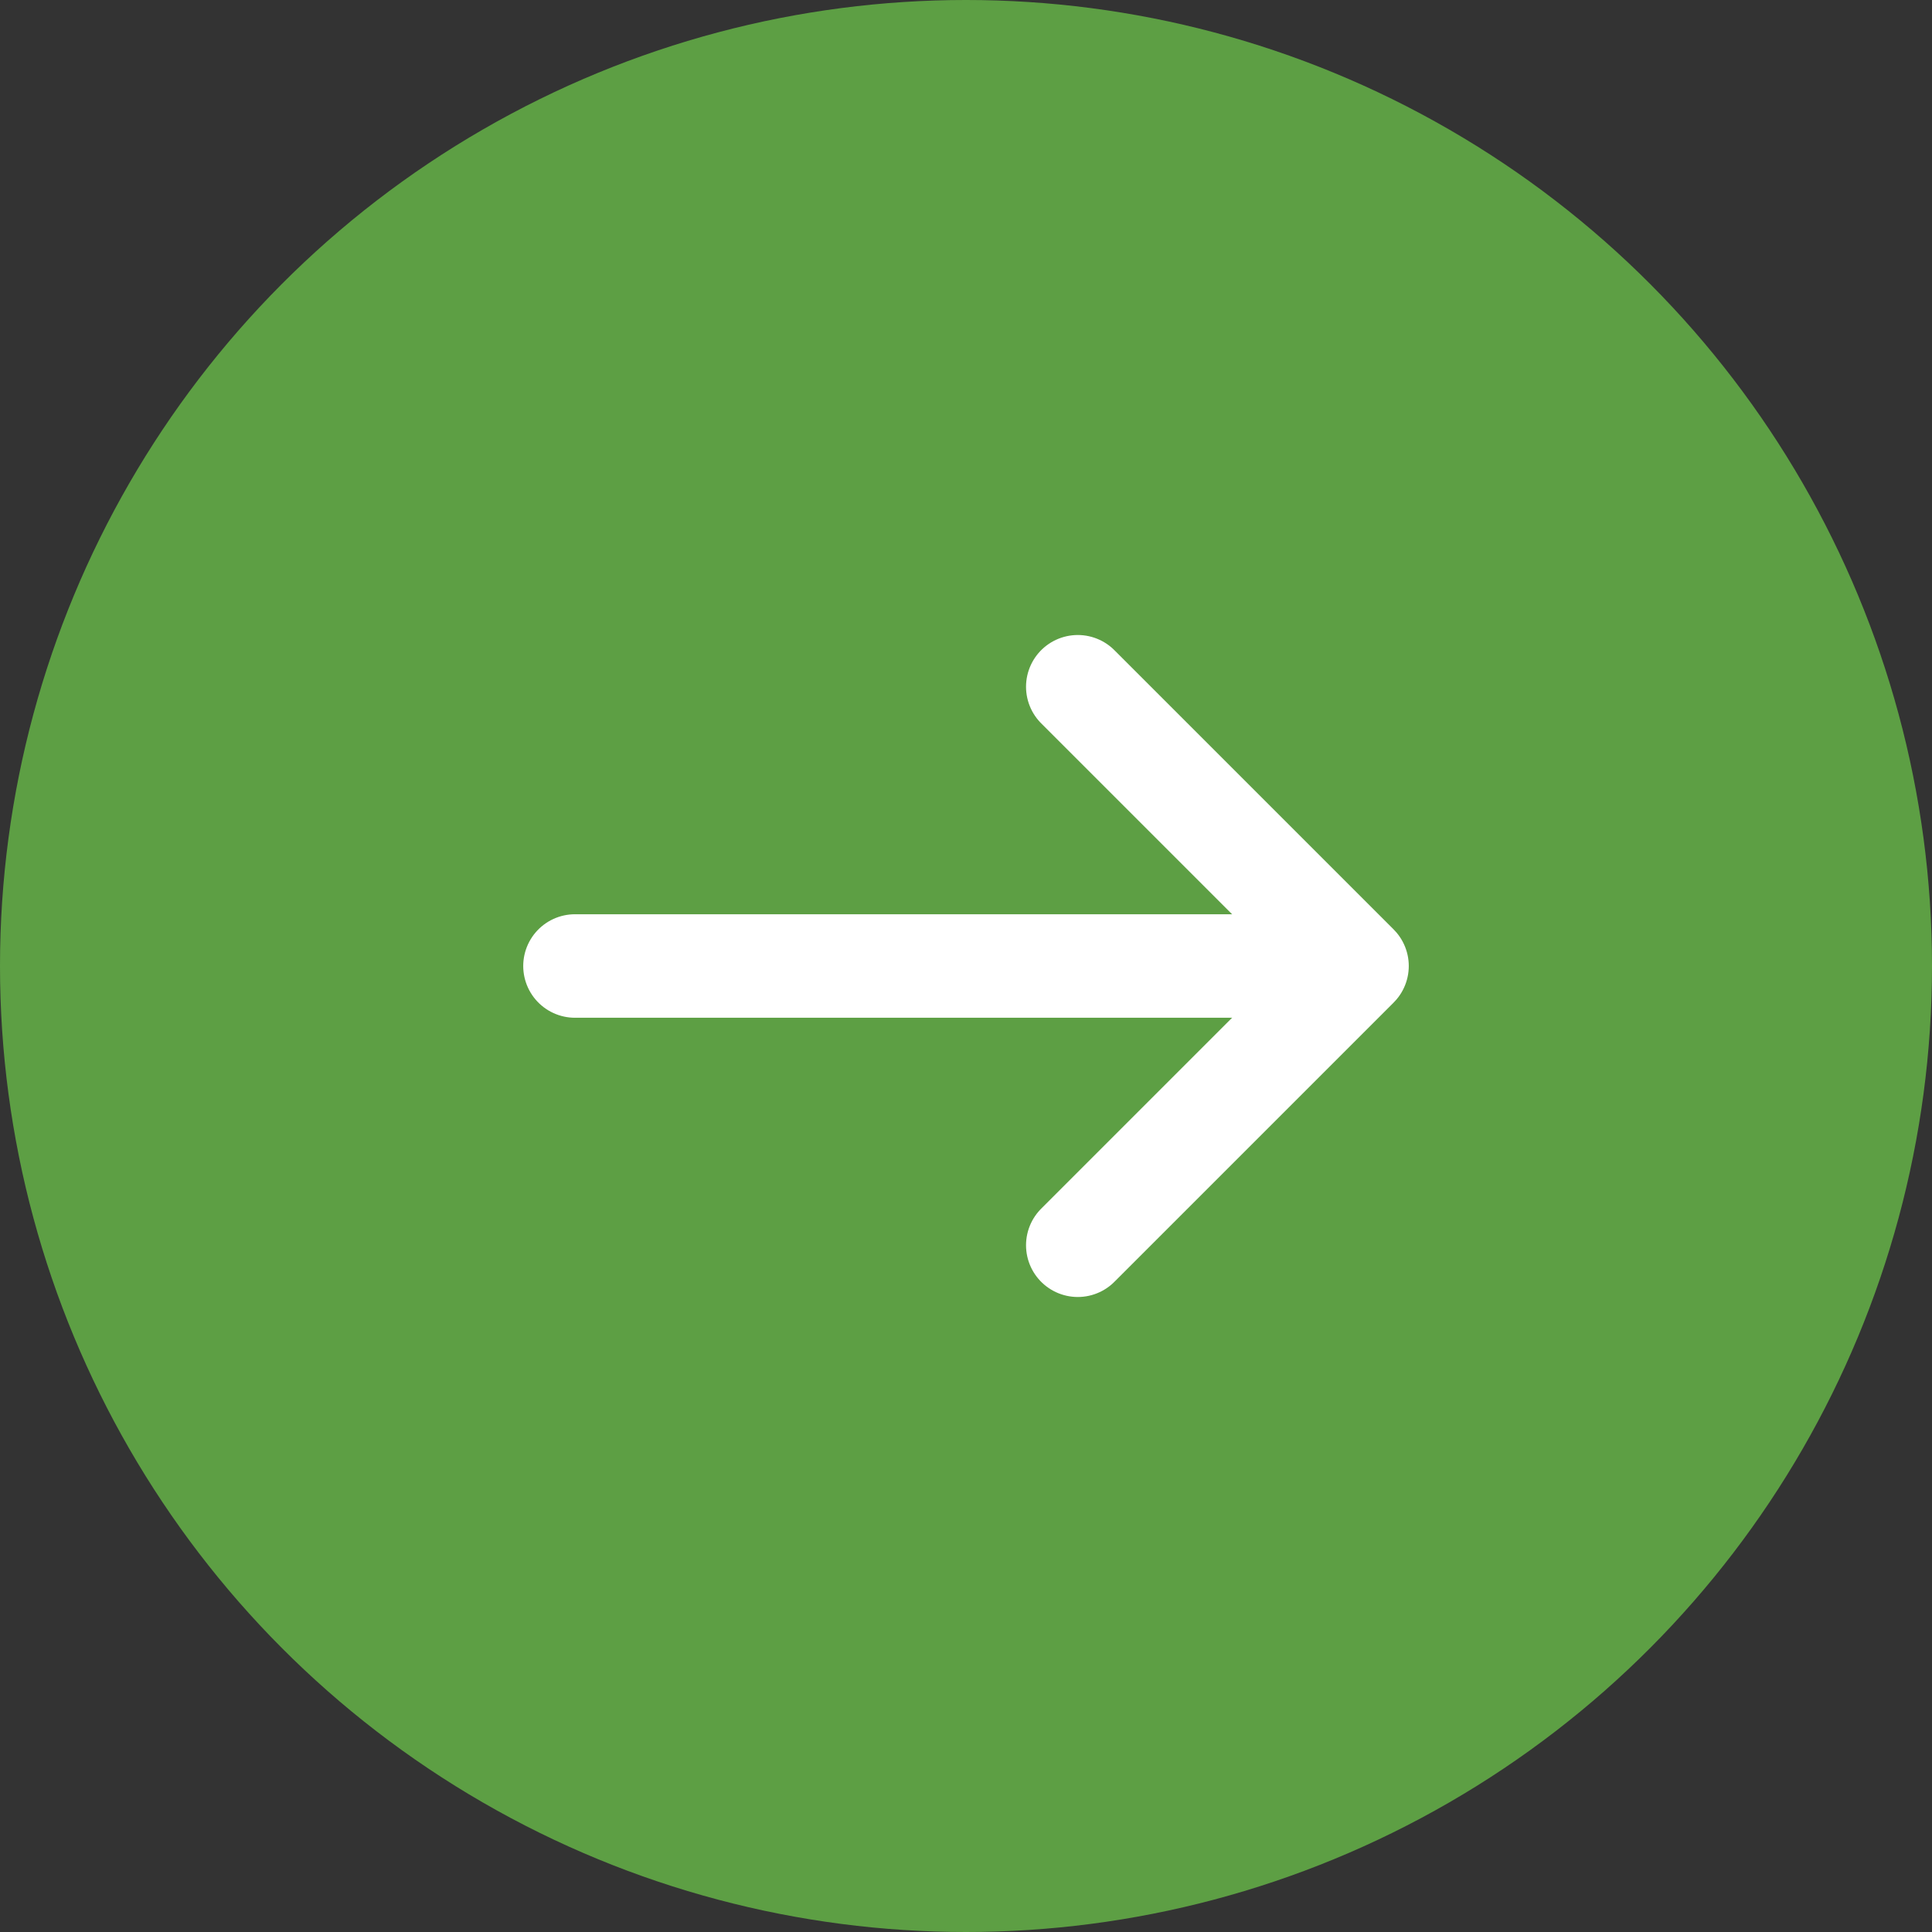<svg width="28" height="28" viewBox="0 0 28 28" fill="none" xmlns="http://www.w3.org/2000/svg">
<rect x="0" y="0" width="28" height="28" fill="#333333" stroke="none"/>
<circle cx="14" cy="14" r="14" fill="#5D9F44"/>
<path d="M15.62 9.953L19.667 14L15.62 18.047" stroke="white" stroke-width="1.5" stroke-miterlimit="10" stroke-linecap="round" stroke-linejoin="round"/>
<path d="M8.333 14H19.553" stroke="white" stroke-width="1.5" stroke-miterlimit="10" stroke-linecap="round" stroke-linejoin="round"/>
</svg>
